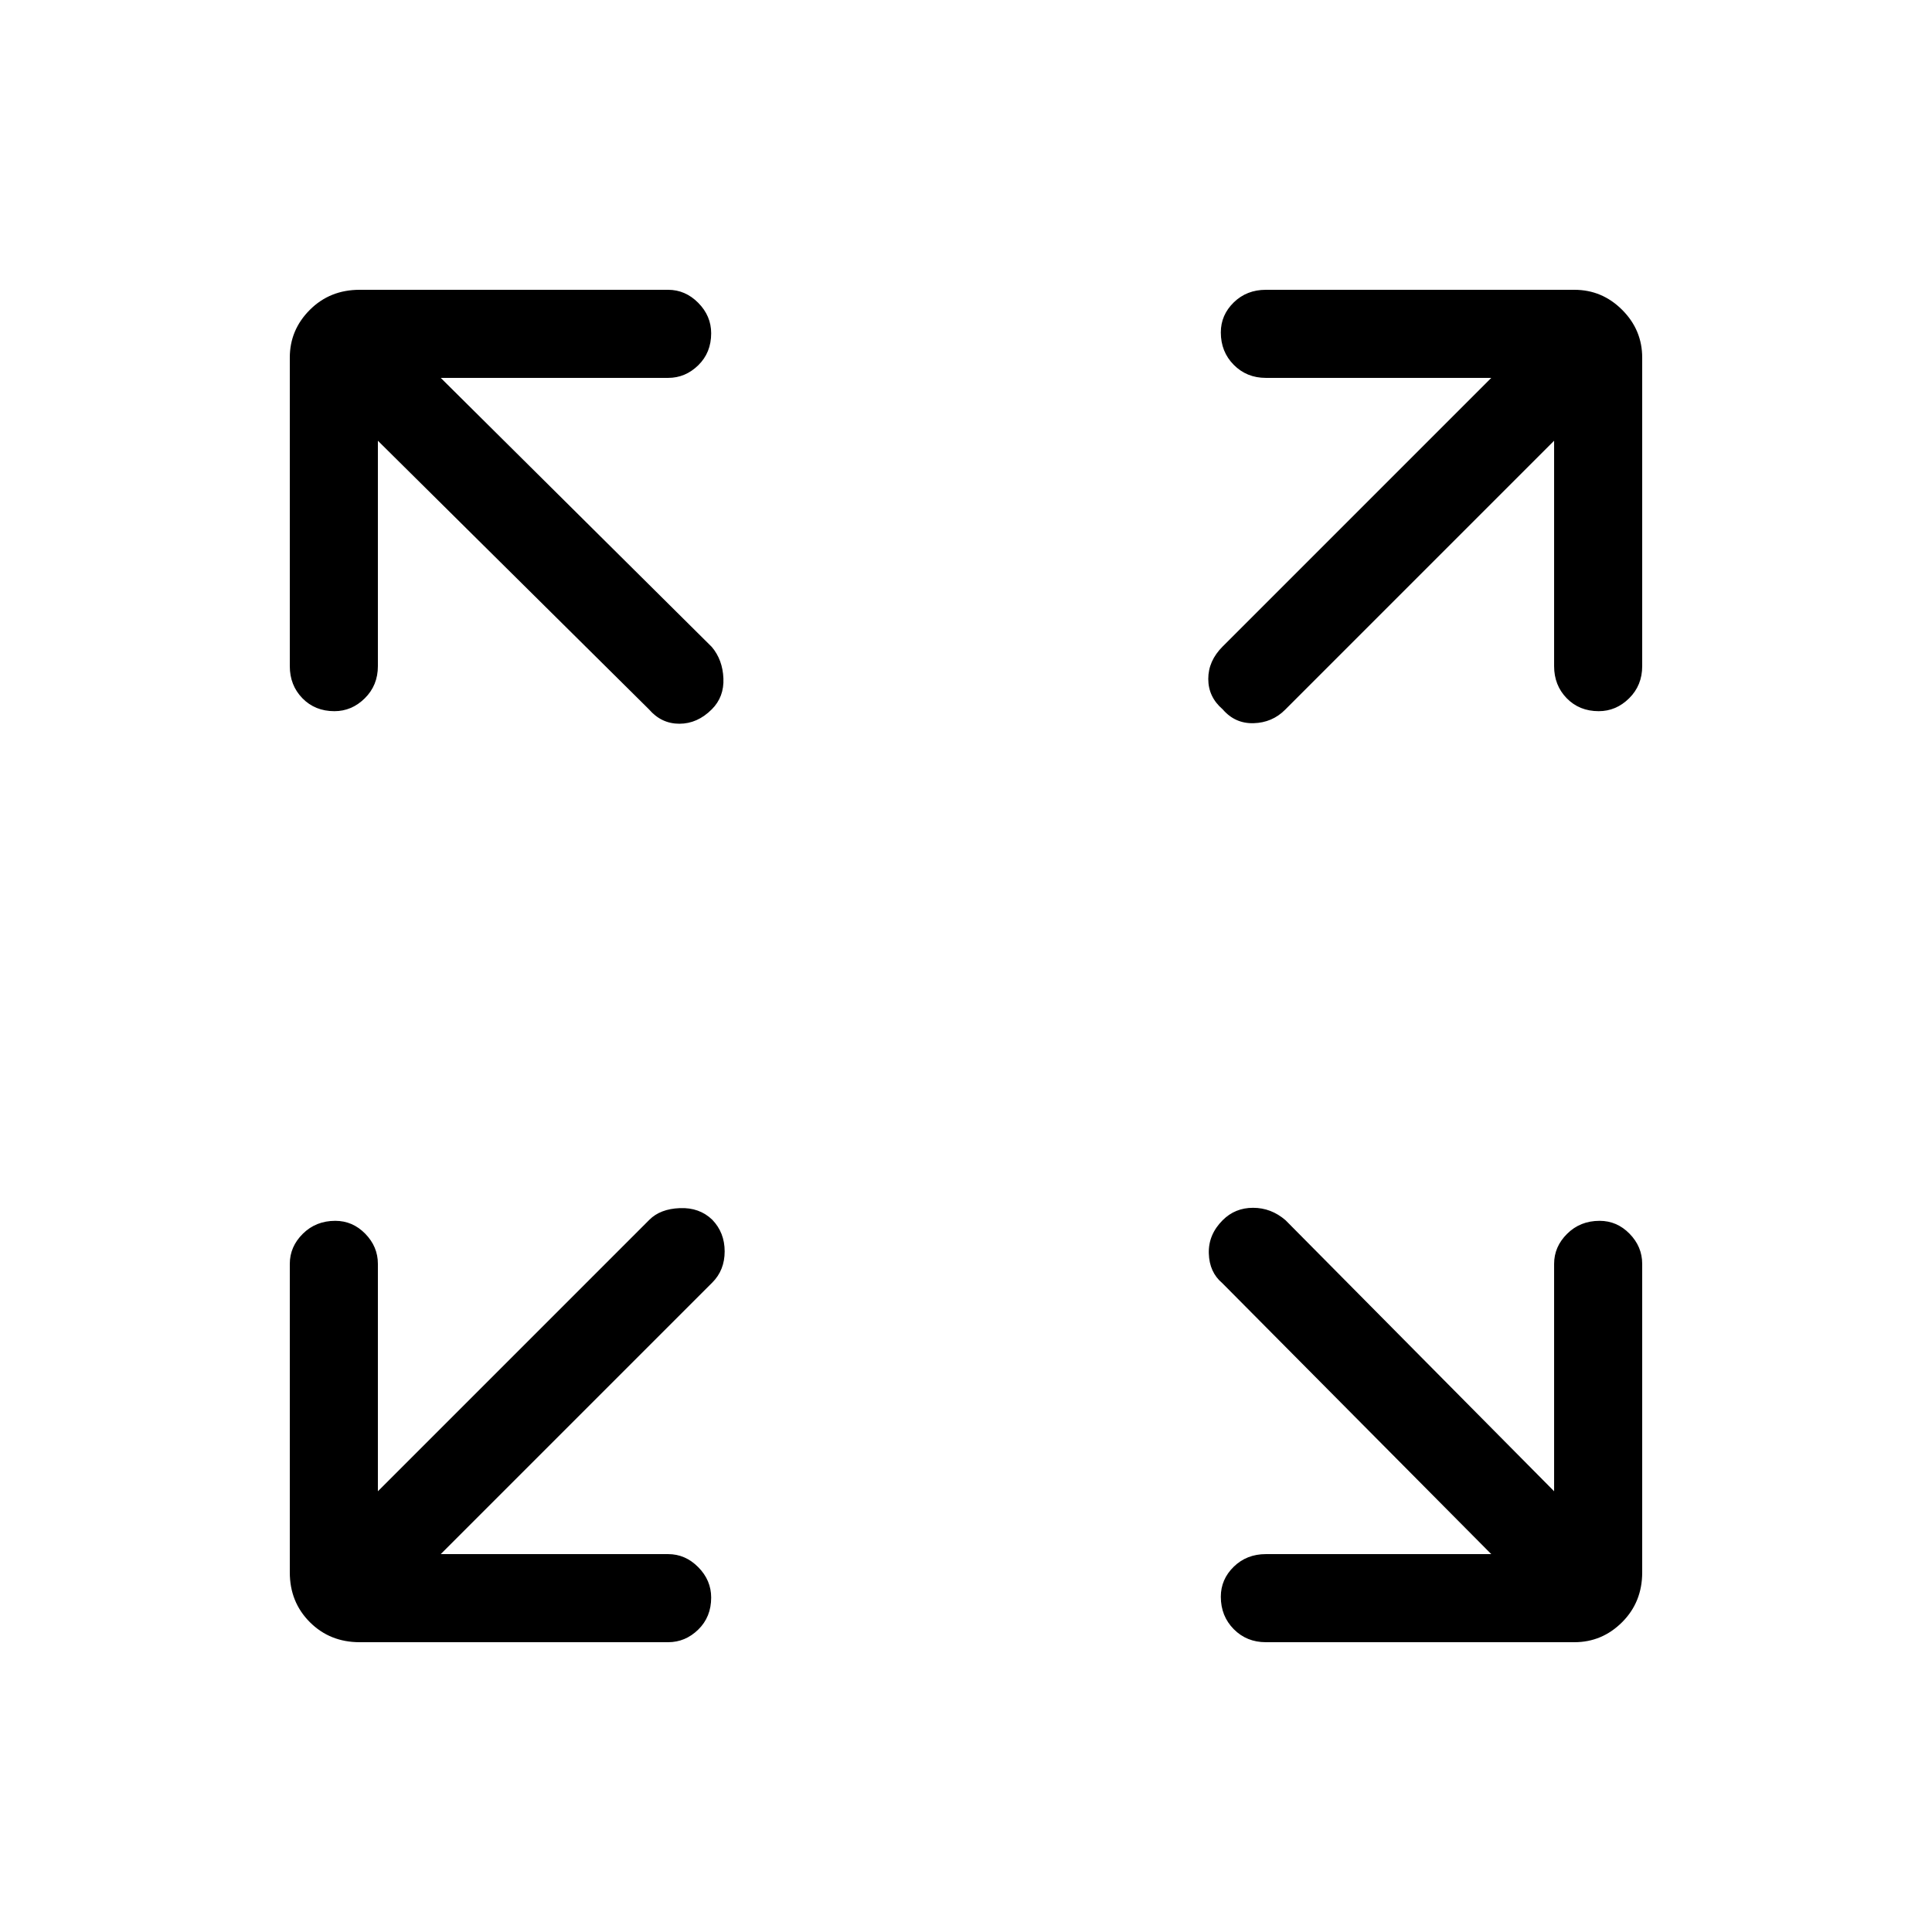 <svg xmlns="http://www.w3.org/2000/svg" height="48" viewBox="0 -960 960 960" width="48"><path d="M219-187.77h113q8.54 0 14.96 6.49 6.42 6.48 6.42 15.11 0 9.63-6.42 15.9T332-144H178.69q-14.77 0-24.73-9.96T144-178.69V-332q0-8.54 6.48-14.96 6.49-6.42 16.12-6.42 8.63 0 14.9 6.42t6.27 14.96v113l134.92-134.92q5.39-5.39 15.12-5.77 9.73-.39 16.11 5.77 6.16 6.38 6.16 15.73 0 9.34-6.16 15.5L219-187.77Zm522 0L607.31-322.46q-6.39-5.39-6.66-14.73-.27-9.35 6.89-16.5 6.15-6.16 15.11-6.16 8.97 0 16.12 6.16L772.23-219v-113q0-8.54 6.49-14.96 6.48-6.42 16.11-6.42 8.63 0 14.9 6.42T816-332v153.31q0 14.77-9.96 24.73T782.31-144H629q-9.54 0-15.96-6.48-6.42-6.49-6.42-16.12 0-8.63 6.42-14.9t15.96-6.27h112ZM187.77-741v112q0 9.54-6.49 15.96-6.48 6.42-15.11 6.42-9.63 0-15.9-6.42T144-629v-153.31q0-13.77 9.96-23.73t24.73-9.96H332q8.54 0 14.96 6.48 6.42 6.49 6.42 15.12 0 9.63-6.42 15.9T332-772.23H219l134.69 133.69q5.39 6.39 5.77 15.62.39 9.23-5.77 15.38-7.15 7.16-16.11 7.16-8.96 0-15.12-7.16L187.77-741Zm584.46 0L638.54-607.31q-6.39 6.39-15.62 6.66-9.23.27-15.38-6.89-7.16-6.15-7.16-15.11 0-8.97 7.16-16.12L741-772.23H629q-9.54 0-15.96-6.49-6.42-6.48-6.42-16.11 0-8.63 6.42-14.9T629-816h153.31q13.77 0 23.73 9.96t9.96 23.73V-629q0 9.54-6.48 15.96-6.49 6.42-15.12 6.42-9.63 0-15.9-6.42T772.23-629v-112Z"/></svg>